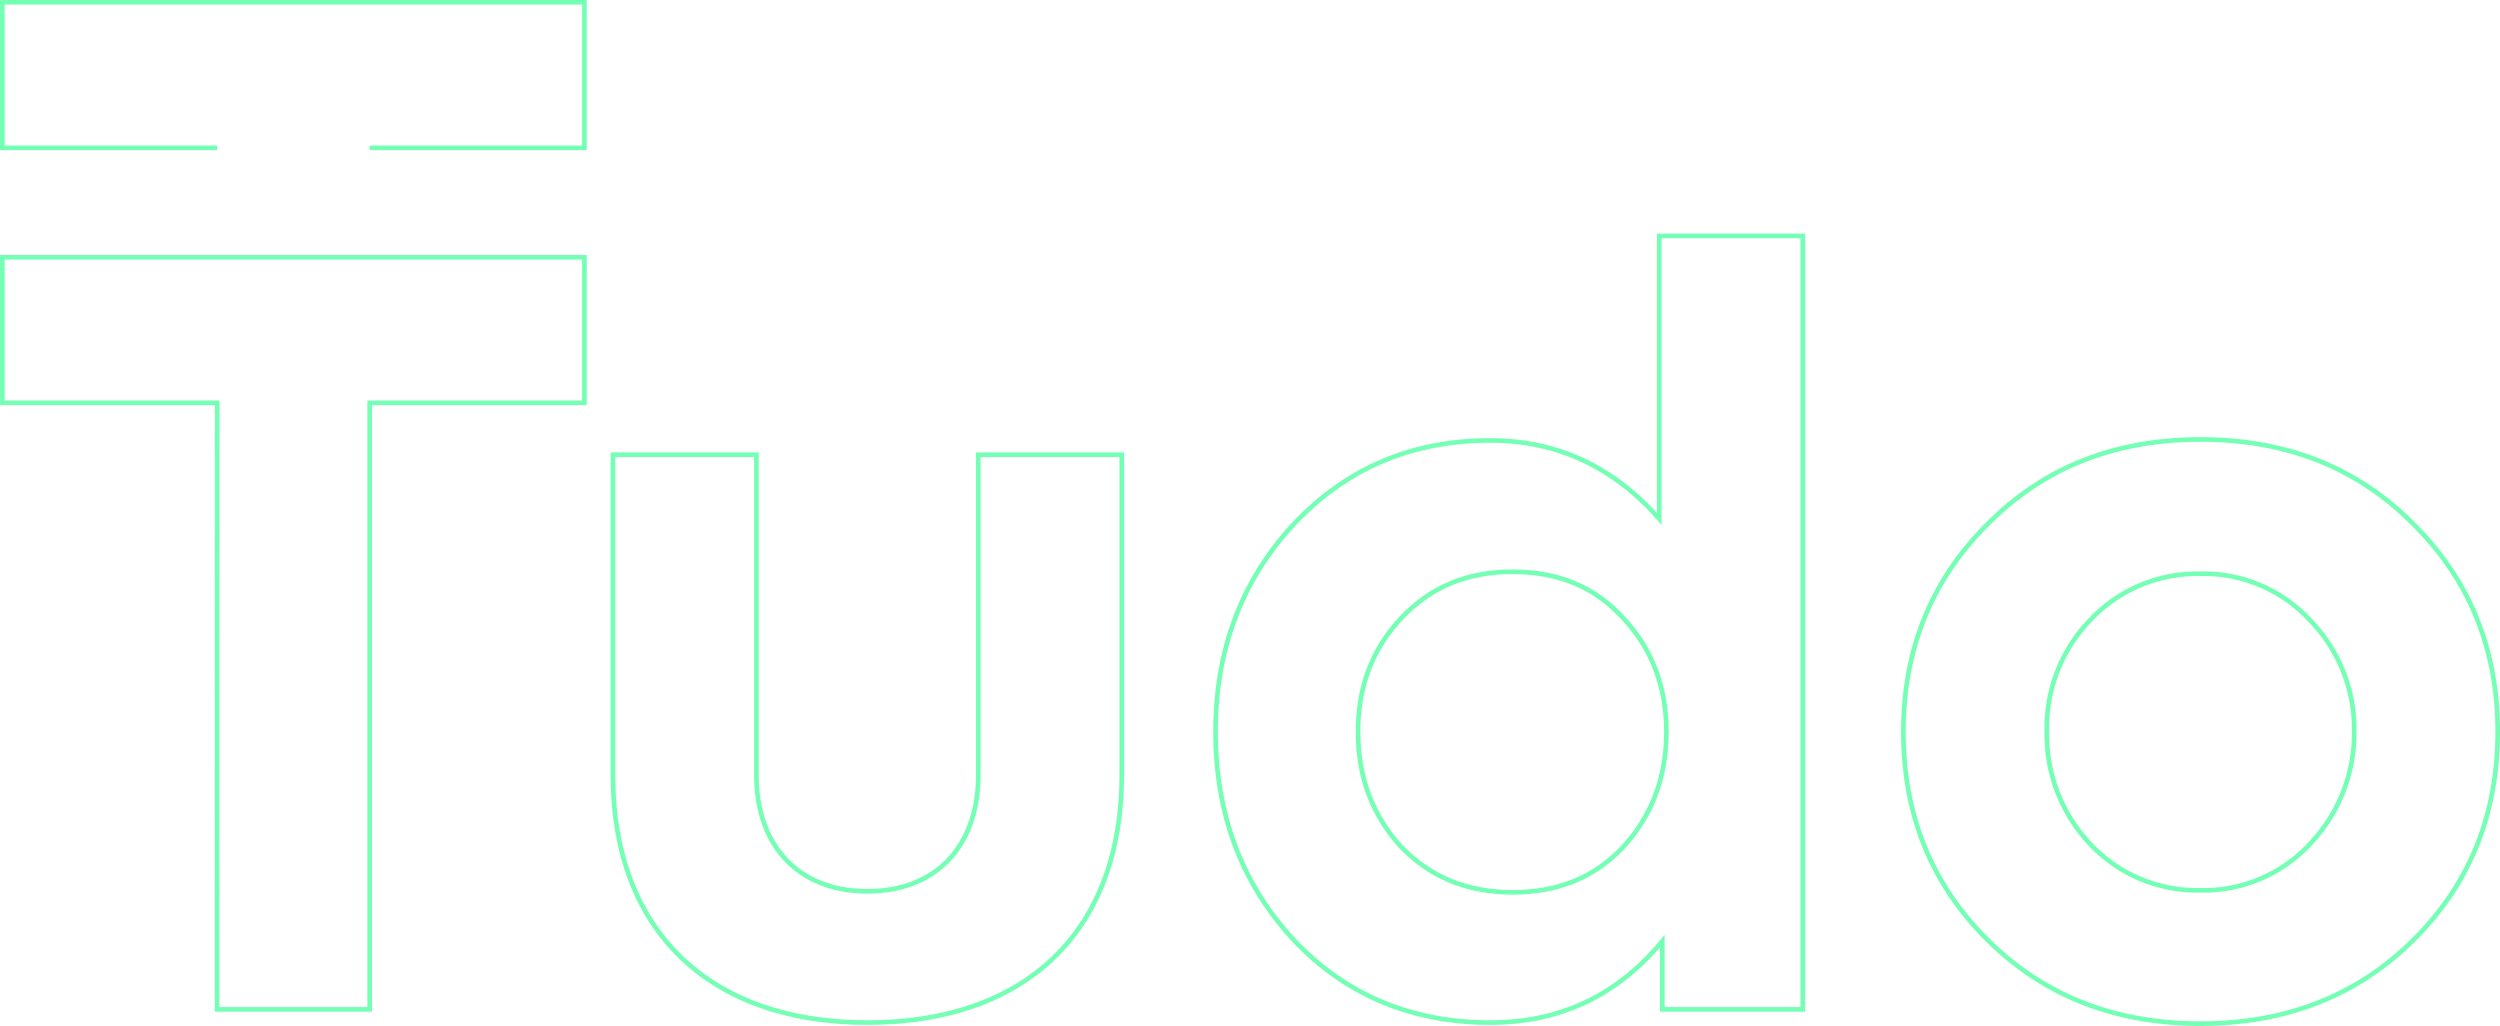 <svg xmlns="http://www.w3.org/2000/svg" width="541.131" height="222.064" viewBox="0 0 541.131 222.064"><defs><style>.a{fill:none;stroke:#73ffb4;}</style></defs><g transform="translate(0.53 0.5)"><path class="a" d="M75.513,120.25H29V88.75H155v31.5H108.522V251.538H75.479Z" transform="translate(-29.03 -33.558)"/><path class="a" d="M75.513,70.14H29V38.64H155v31.5H108.522" transform="translate(-29.03 -38.64)"/><path class="a" d="M149,196.939V127.55h31.06v69.389c0,15.2,9.032,25.112,24.011,25.112s24.011-9.913,24.011-25.112V127.55h31.06v69.389c0,33.7-20.706,53.529-55.07,53.529C169.927,250.467,149,230.642,149,196.939Z" transform="translate(-16.861 -29.624)"/><path class="a" d="M363.473,84.55h31.06V251.964h-30.4V237.205c-9.692,11.675-22.028,17.622-37.228,17.622-16.962,0-31.28-5.947-42.514-17.843-11.234-12.115-16.962-27.095-16.962-45.158,0-17.843,5.728-32.822,16.962-44.938,11.455-12.115,25.553-18.063,42.514-18.063,14.539,0,26.654,5.727,36.567,16.962Zm-7.71,82.826c-6.168-6.829-14.1-10.133-24.011-10.133s-17.843,3.3-24.231,10.133q-9.252,9.913-9.252,24.451c0,9.913,3.084,18.063,9.252,24.892,6.388,6.608,14.318,9.913,24.231,9.913s17.843-3.3,24.011-9.913c6.168-6.829,9.252-14.979,9.252-24.892Q364.982,177.289,355.763,167.376Z" transform="translate(-4.851 -33.984)"/><path class="a" d="M420.663,143.054q18.173-18.5,46.259-18.5t46.259,18.5c12.115,12.116,18.063,27.095,18.063,44.717,0,17.843-5.948,32.822-18.063,44.938s-27.535,18.283-46.259,18.283-34.144-6.168-46.259-18.283S402.6,205.614,402.6,187.771C402.633,170.148,408.548,155.169,420.663,143.054Zm46.259,79.081a31.269,31.269,0,0,0,23.57-9.913,34.65,34.65,0,0,0,9.692-24.451,33.77,33.77,0,0,0-9.692-24.231,31.269,31.269,0,0,0-23.57-9.913,31.753,31.753,0,0,0-23.79,9.913,33.572,33.572,0,0,0-9.472,24.231,34.453,34.453,0,0,0,9.472,24.451A31.754,31.754,0,0,0,466.922,222.135Z" transform="translate(8.856 -29.928)"/></g></svg>